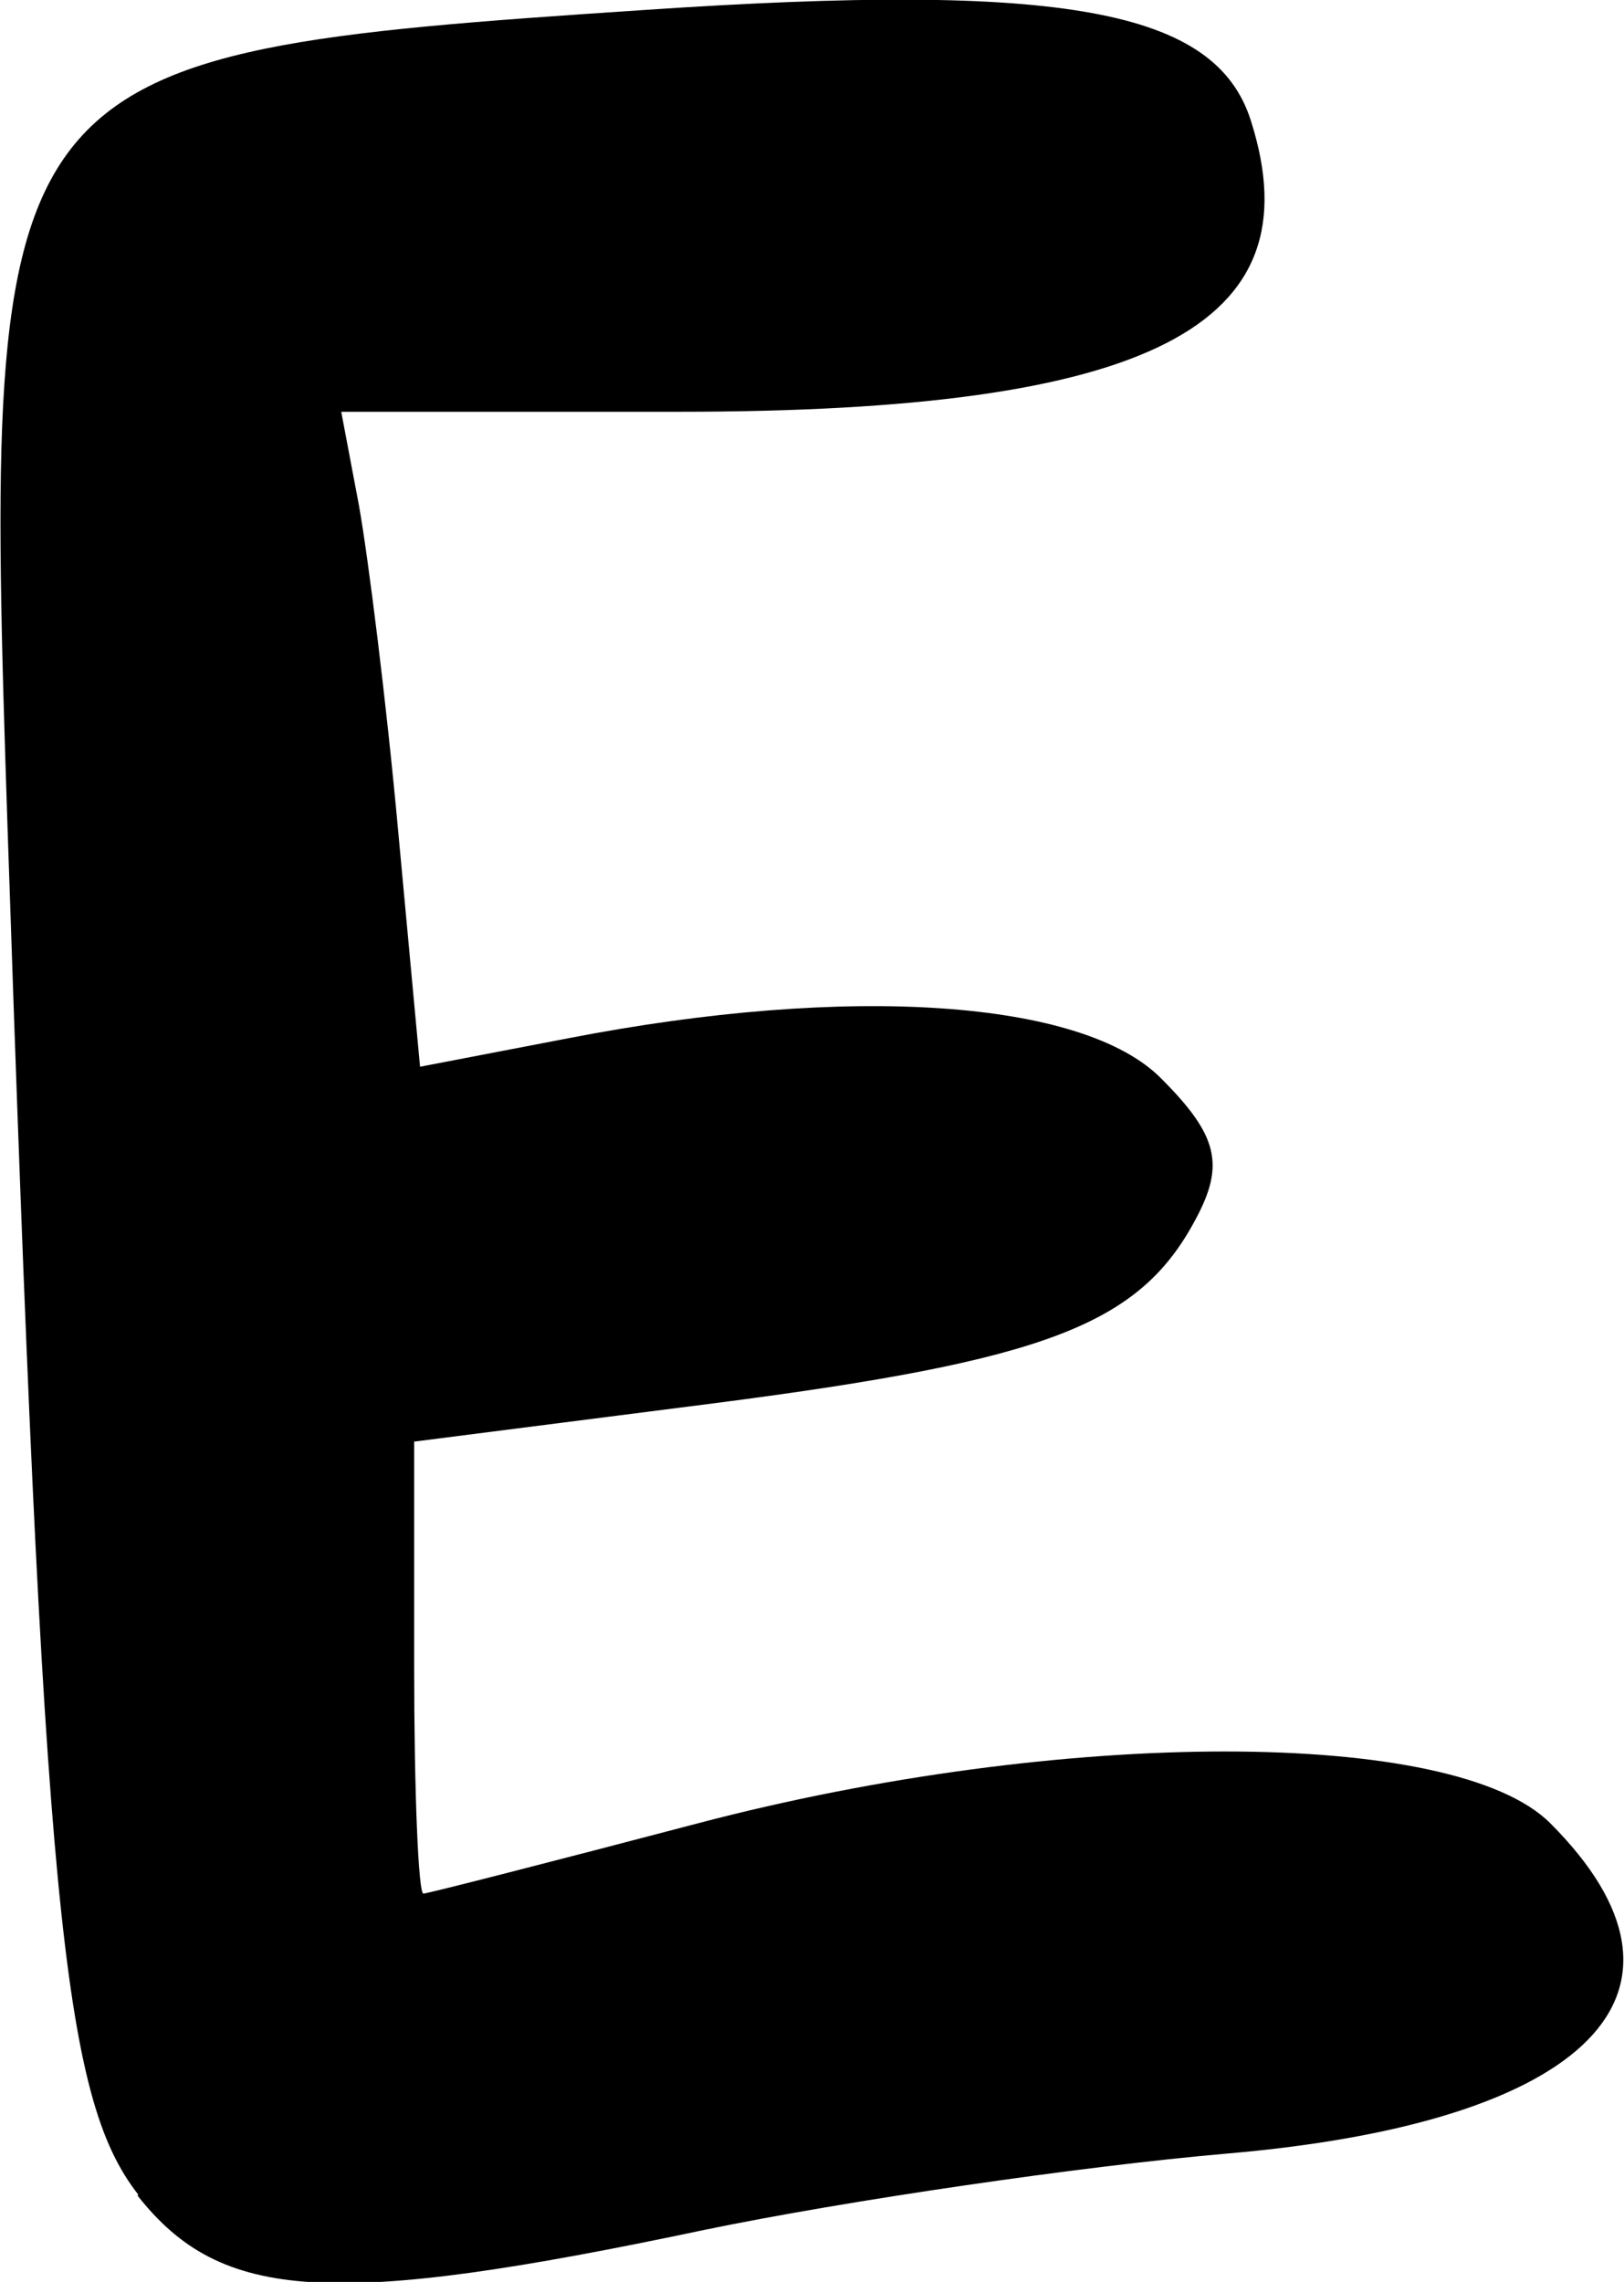<?xml version="1.0" encoding="UTF-8" standalone="no"?>
<!-- Created with Inkscape (http://www.inkscape.org/) -->

<svg
   xmlns:dc="http://purl.org/dc/elements/1.1/"
   xmlns:cc="http://creativecommons.org/ns#"
   xmlns:rdf="http://www.w3.org/1999/02/22-rdf-syntax-ns#"
   xmlns:svg="http://www.w3.org/2000/svg"
   xmlns="http://www.w3.org/2000/svg"
   xmlns:sodipodi="http://sodipodi.sourceforge.net/DTD/sodipodi-0.dtd"
   xmlns:inkscape="http://www.inkscape.org/namespaces/inkscape"
   width="1.937mm"
   height="2.721mm"
   viewBox="0 0 1.937 2.721"
   version="1.1"
   id="svg2566"
   inkscape:version="0.92.3 (2405546, 2018-03-11)"
   sodipodi:docname="e.svg">
  <defs
     id="defs2560" />
  <sodipodi:namedview
     id="base"
     pagecolor="#ffffff"
     bordercolor="#666666"
     borderopacity="1.0"
     inkscape:pageopacity="0.0"
     inkscape:pageshadow="2"
     inkscape:zoom="0.35"
     inkscape:cx="-323.482"
     inkscape:cy="-200.57228"
     inkscape:document-units="mm"
     inkscape:current-layer="layer1"
     showgrid="false"
     fit-margin-top="0"
     fit-margin-left="0"
     fit-margin-right="0"
     fit-margin-bottom="0"
     inkscape:window-width="2560"
     inkscape:window-height="1377"
     inkscape:window-x="1072"
     inkscape:window-y="1072"
     inkscape:window-maximized="1" />
  <g
     inkscape:label="Layer 1"
     inkscape:groupmode="layer"
     id="layer1"
     transform="translate(-68.579,-93.044)">
    <path
       inkscape:connector-curvature="0"
       style="fill:#000000;stroke-width:0.265"
       d="m 68.744,95.661 c -0.091,-0.116 -0.113,-0.346 -0.156,-1.63 -0.03,-0.911 -0.021,-0.923 0.758,-0.975 0.502,-0.034 0.683,-6.88e-4 0.725,0.132 0.078,0.245 -0.121,0.347 -0.682,0.347 h -0.403 l 0.021,0.111 c 0.011,0.061 0.033,0.236 0.047,0.39 l 0.026,0.28 0.177,-0.034 c 0.335,-0.065 0.614,-0.046 0.707,0.048 0.068,0.068 0.076,0.103 0.041,0.168 -0.067,0.126 -0.178,0.168 -0.572,0.219 l -0.36,0.046 v 0.27 c 0,0.148 0.005,0.269 0.011,0.269 0.006,-3.7e-4 0.153,-0.038 0.328,-0.084 0.434,-0.114 0.902,-0.114 1.016,0 0.201,0.201 0.047,0.357 -0.386,0.394 -0.173,0.015 -0.454,0.056 -0.623,0.091 -0.445,0.094 -0.576,0.086 -0.676,-0.041 z"
       id="path980" />
  </g>
</svg>
